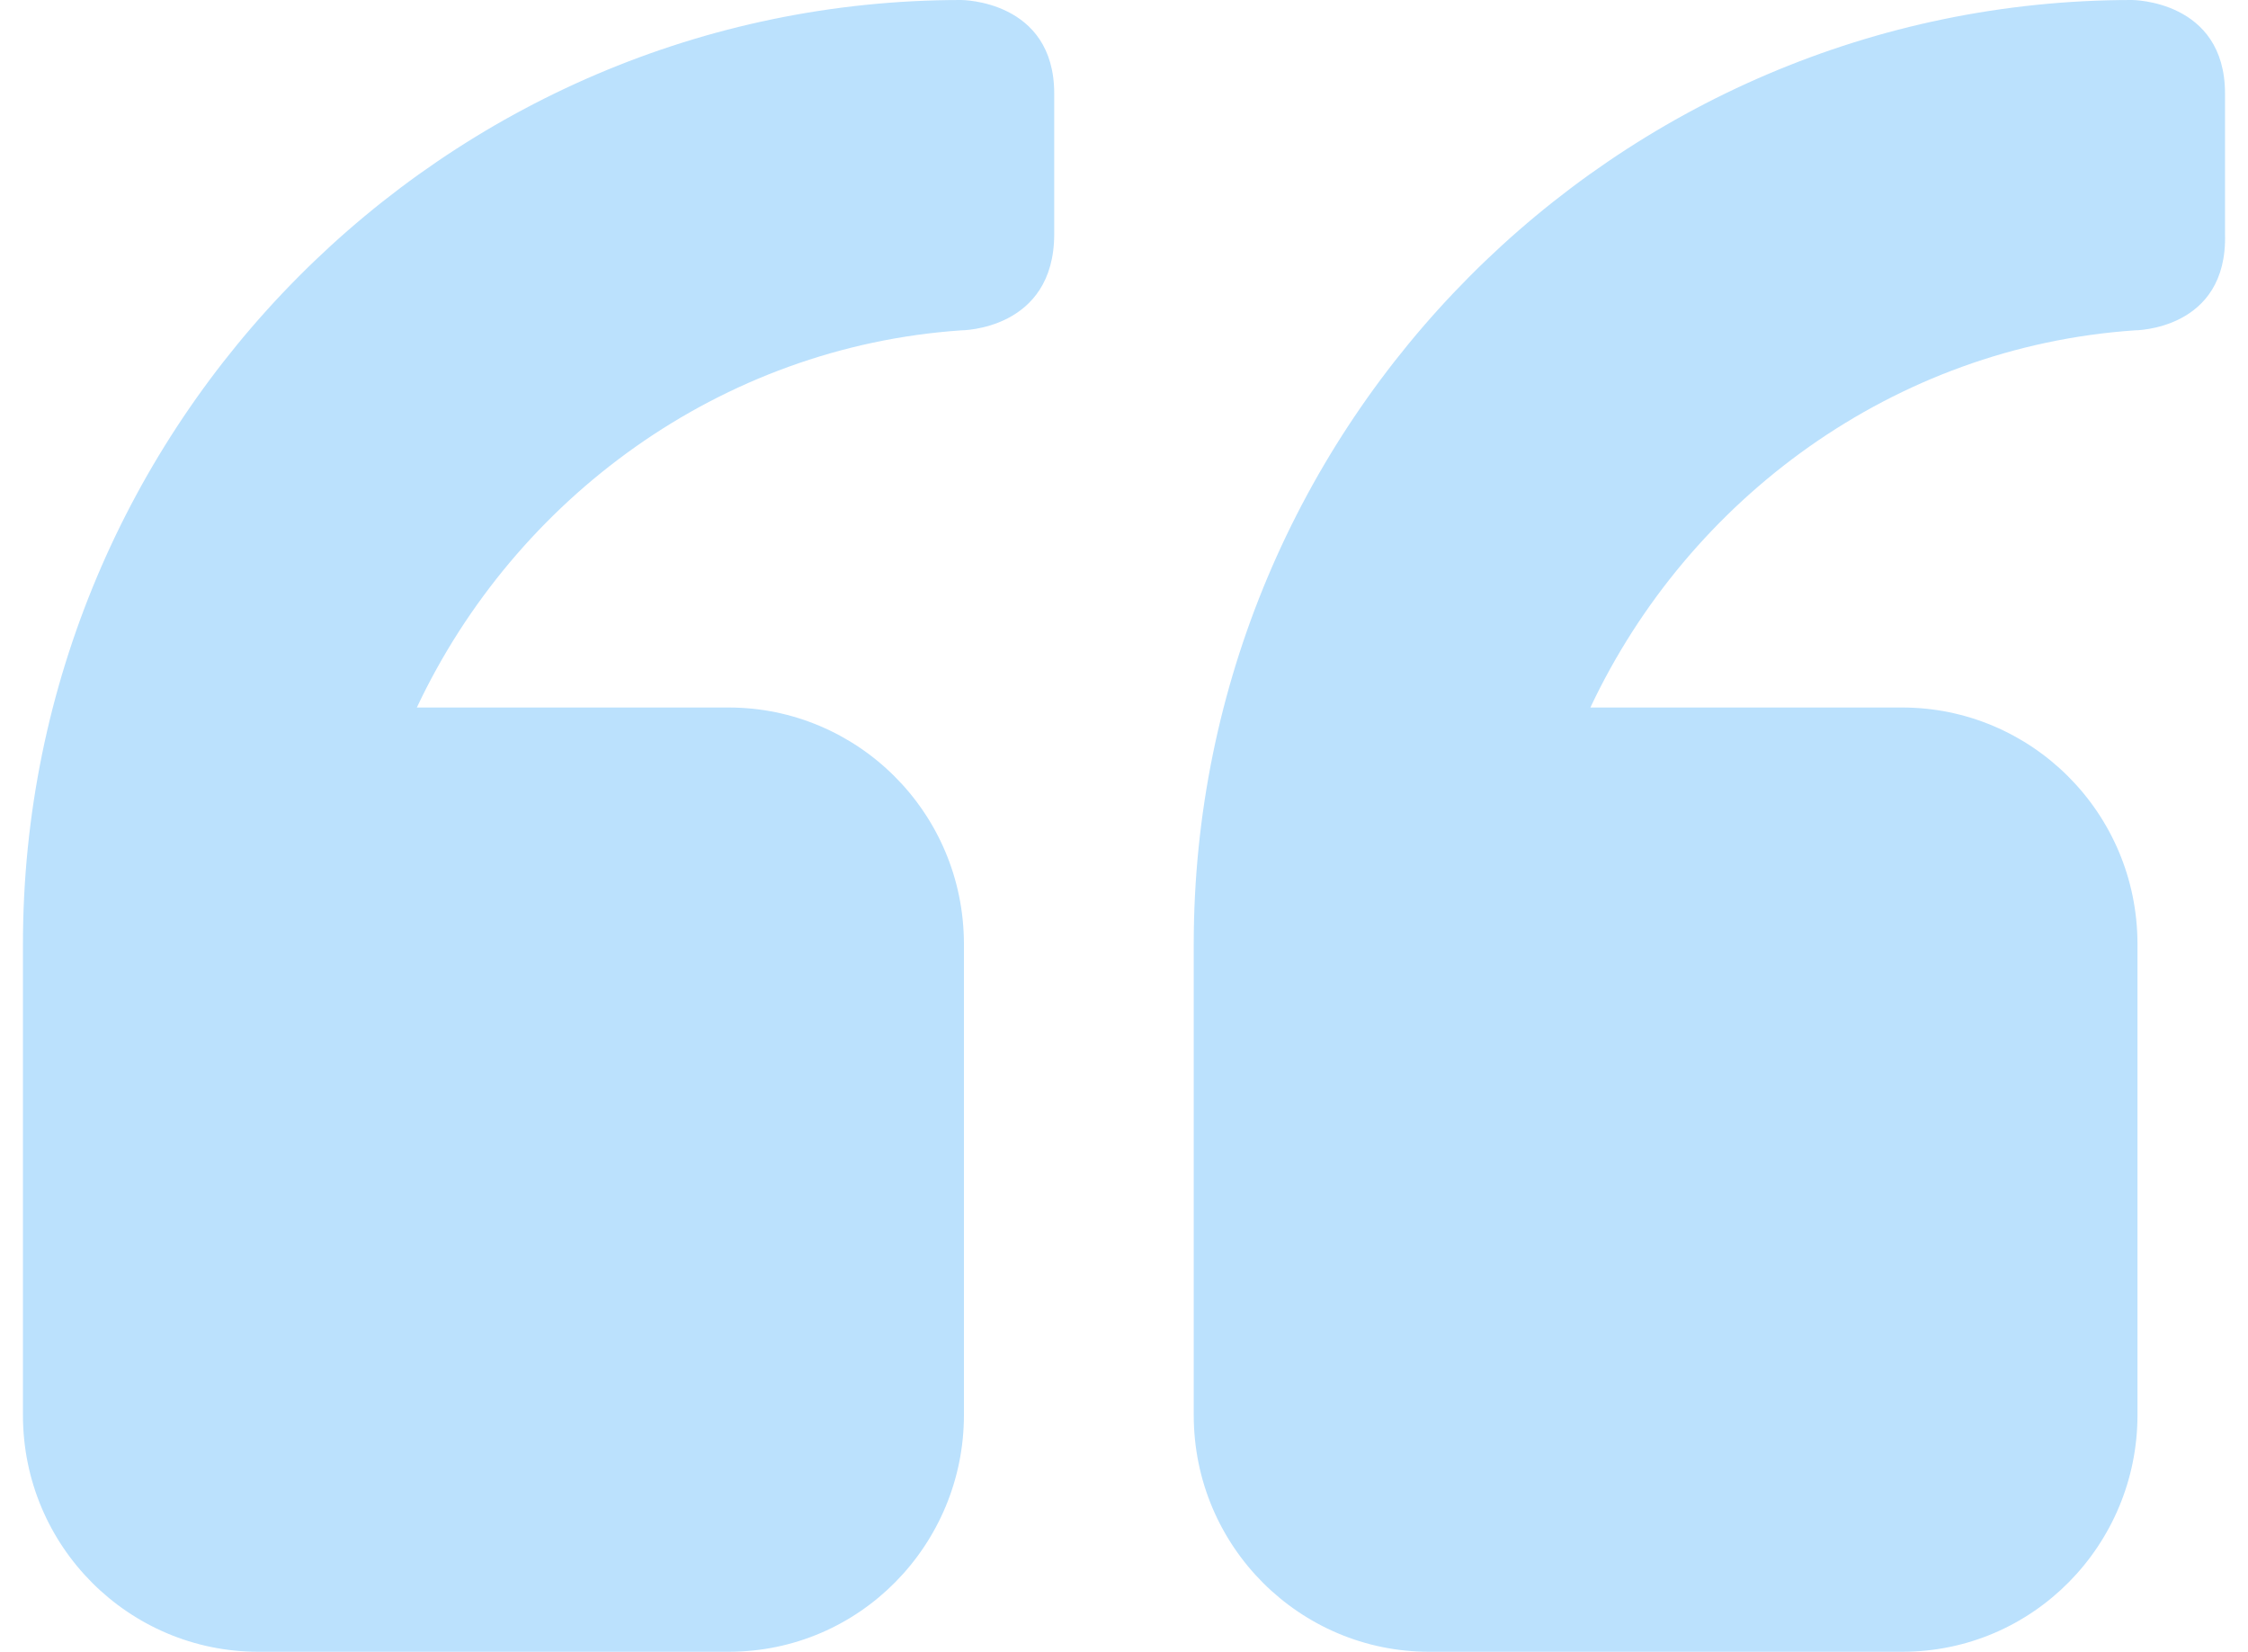 <svg width="49" height="36" viewBox="0 0 49 36" fill="none" xmlns="http://www.w3.org/2000/svg">
<g clip-path="url(#clip0_27_1718)">
<path d="M46.531 7.2C41.284 7.56 36.812 10.86 34.666 15.42H41.463C44.265 15.42 46.591 17.7 46.591 20.58V30.84C46.591 33.66 44.325 36 41.463 36H31.148C28.345 36 26.02 33.72 26.02 30.84V20.58C26.02 9.24 35.202 0 46.471 0C46.471 0 48.499 0 48.499 2.04C48.499 2.04 48.499 2.4 48.499 5.1C48.558 7.2 46.531 7.2 46.531 7.2ZM20.952 7.2C15.705 7.56 11.233 10.86 9.086 15.42H15.883C18.686 15.42 21.011 17.7 21.011 20.58V30.84C21.011 33.66 18.745 36 15.883 36H5.628C2.825 36 0.5 33.72 0.5 30.84V20.58C0.5 9.24 9.682 0 20.952 0C20.952 0 22.979 0 22.979 2.04C22.979 2.04 22.979 2.4 22.979 5.1C22.979 7.2 20.952 7.2 20.952 7.2Z" fill="#BBE1FD"/>
</g>
<defs>
<clipPath id="clip0_27_1718">
<rect width="48" height="36" fill="white" transform="translate(0.5)"/>
</clipPath>
</defs>
</svg>
